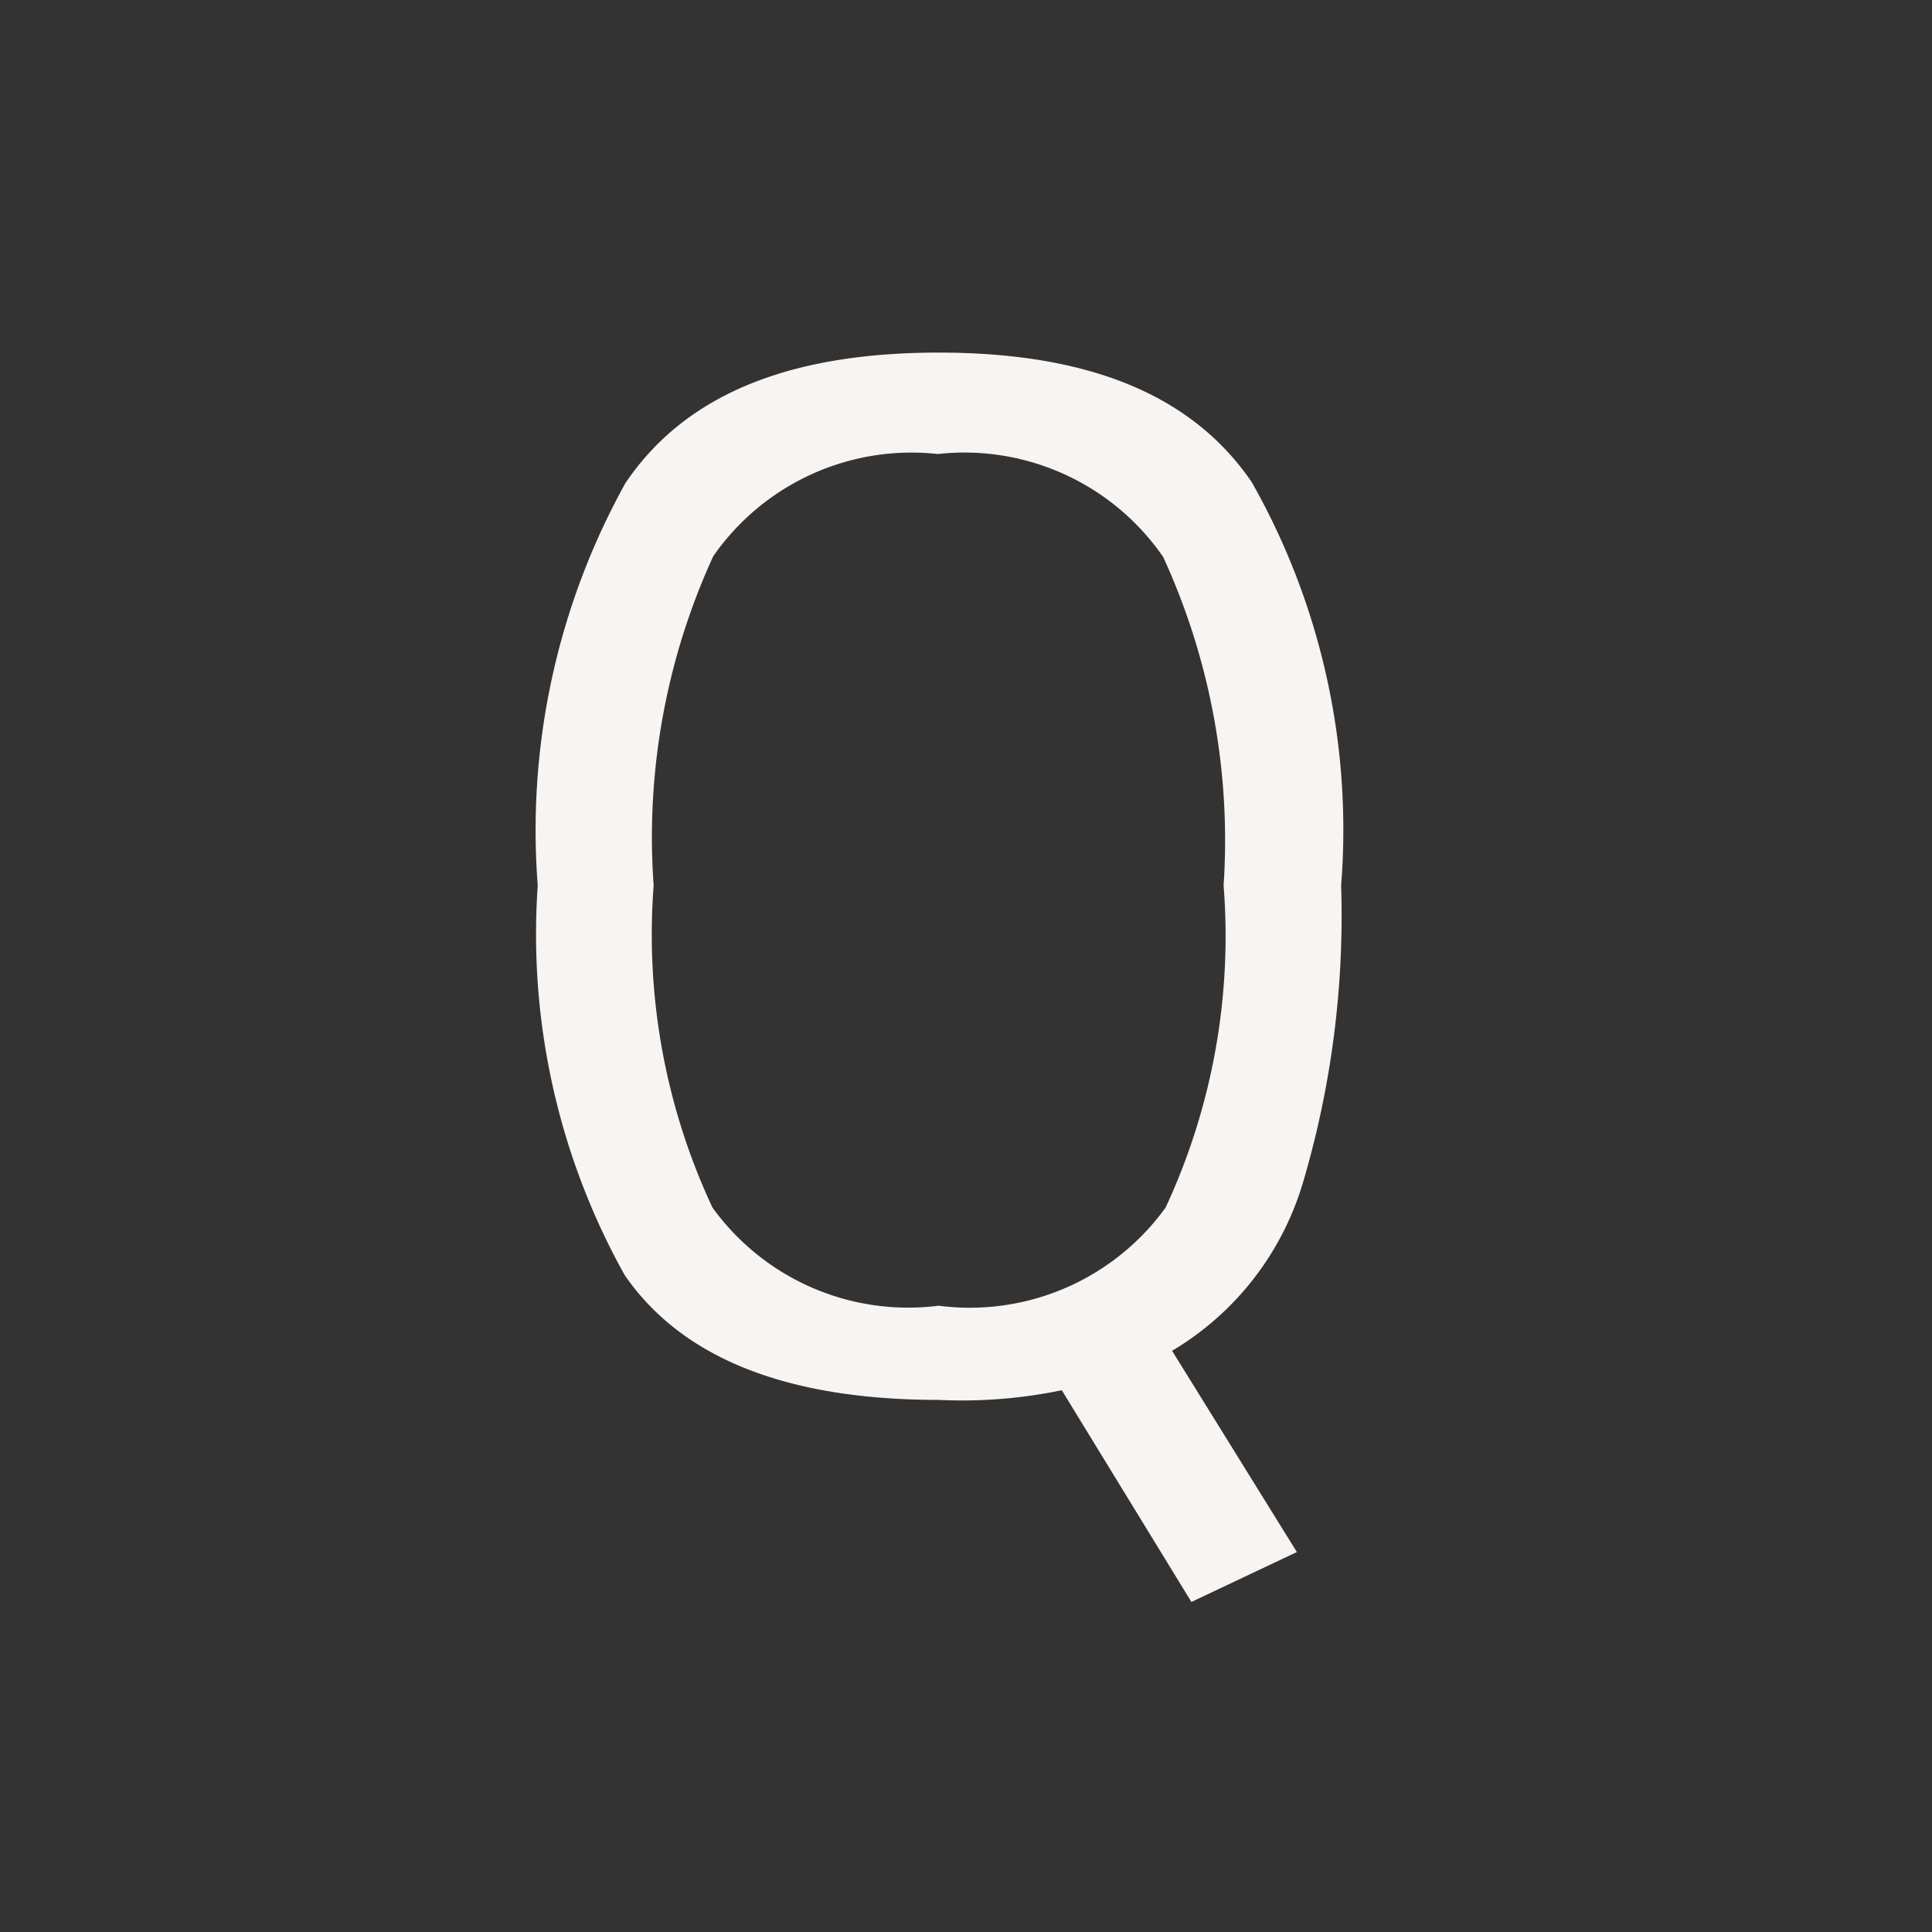 <svg id="Layer_1" data-name="Layer 1" xmlns="http://www.w3.org/2000/svg" viewBox="0 0 24 24"><rect x="0" y="0" width="24" height="24" fill="#333333" stroke="none"/><defs><style>.cls-1{fill:none;}.cls-2{fill:#f7f4f1;}</style></defs><g id="classic_ArrowDown"><g id="Group_170108" data-name="Group 170108"><rect id="Rectangle_626079" data-name="Rectangle 626079" class="cls-1" x="2.88" y="2.88" width="18.24" height="18.24"/><path id="Path_75985" data-name="Path 75985" class="cls-2" d="M11.66,17.39c-1.89,0-3.19-.52-3.9-1.55A8.69,8.69,0,0,1,6.68,11,8.89,8.89,0,0,1,7.77,6c.73-1.08,2-1.62,3.89-1.62s3.16.54,3.89,1.61A8.76,8.76,0,0,1,16.66,11a11.68,11.68,0,0,1-.48,3.71,3.63,3.63,0,0,1-1.62,2.07l1.55,2.5-1.31.62-1.61-2.63A6.09,6.09,0,0,1,11.66,17.39ZM8.12,11a8,8,0,0,0,.73,4,3,3,0,0,0,2.81,1.22A3,3,0,0,0,14.48,15a8,8,0,0,0,.72-4,8.44,8.44,0,0,0-.75-4.08,3,3,0,0,0-2.8-1.28A3,3,0,0,0,8.86,6.91,8.37,8.37,0,0,0,8.12,11Z"/></g></g></svg>